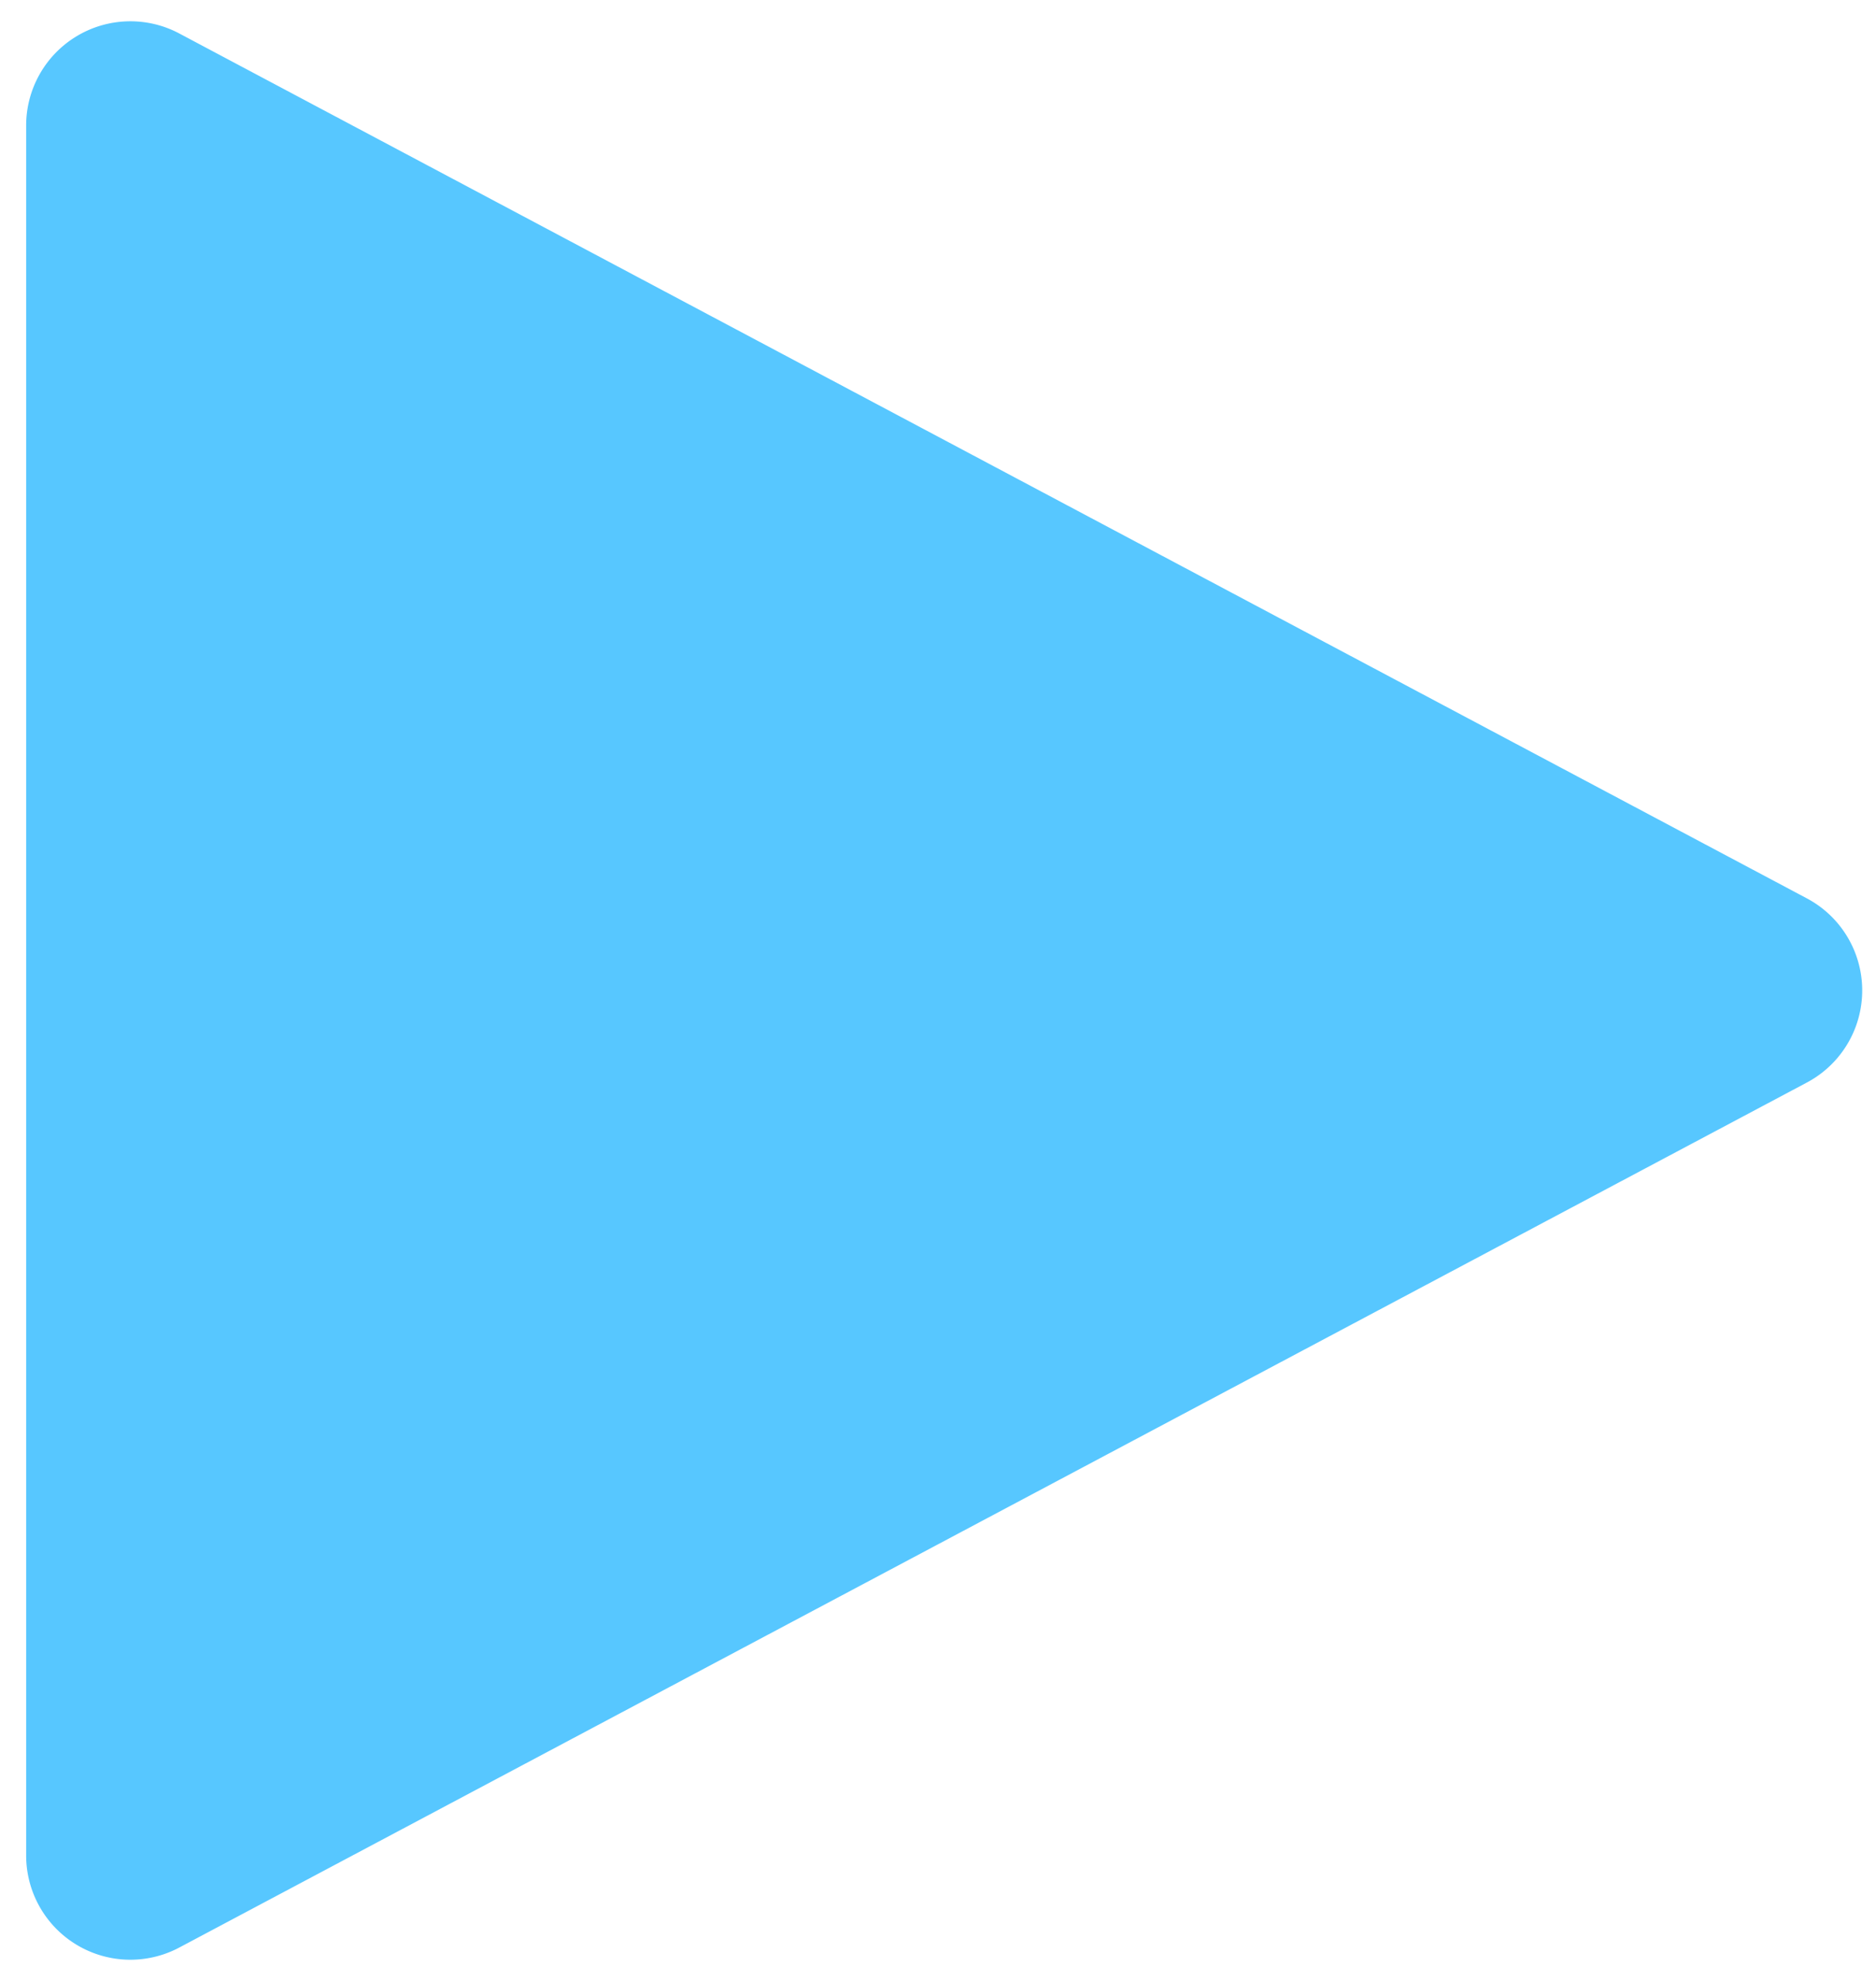 <svg width="18" height="19" fill="none" xmlns="http://www.w3.org/2000/svg"><path d="M17.337 8.617a1 1 0 010 1.766L1.72 18.68a1 1 0 01-1.469-.883V1.204A1 1 0 011.72.321l15.617 8.296z" fill="#57C7FF"/></svg>